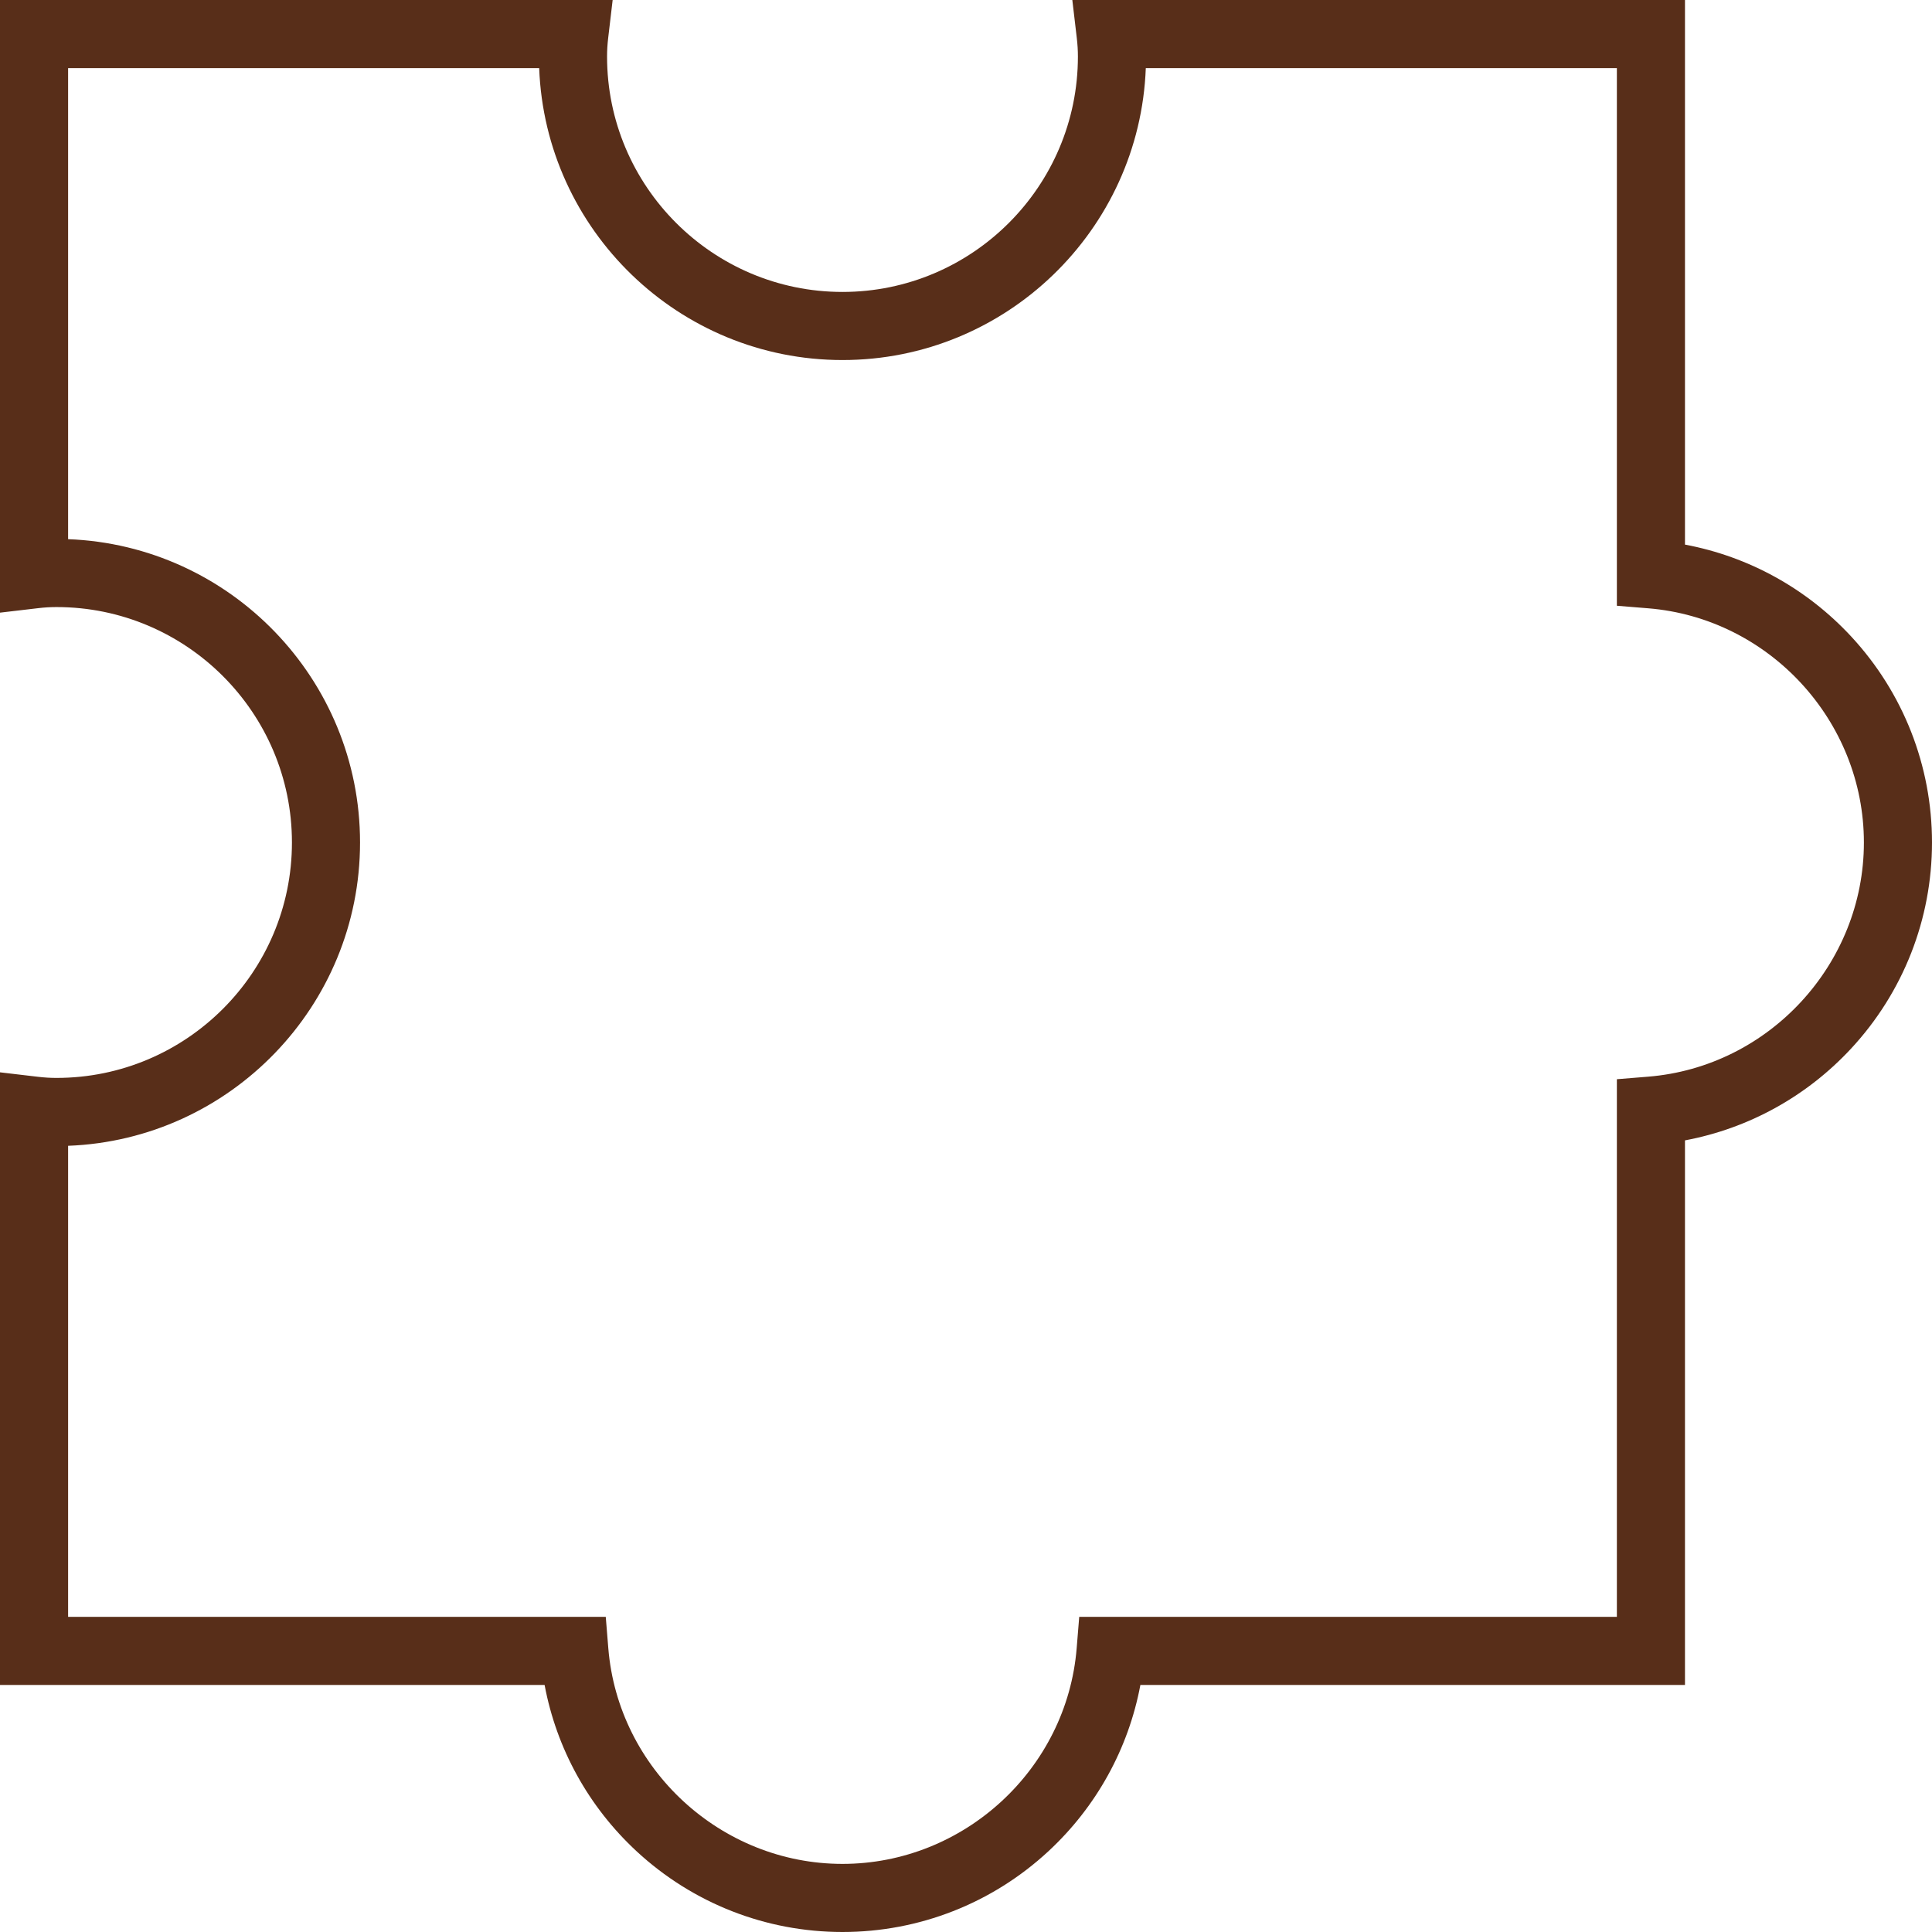 <?xml version="1.0" encoding="iso-8859-1"?>
<!-- Generator: Adobe Illustrator 19.0.0, SVG Export Plug-In . SVG Version: 6.00 Build 0)  -->
<svg fill="rgb(88, 46, 25)" version="1.1" id="Layer_1" xmlns="http://www.w3.org/2000/svg" xmlns:xlink="http://www.w3.org/1999/xlink" x="0px" y="0px"
	 viewBox="0 0 512 512" style="enable-background:new 0 0 512 512;" xml:space="preserve">
<g>
	<g>
		<path d="M490.612,168.707c-11.807-12.746-27.227-21.227-44.075-24.382V0H284.177l1.185,10.079
			c0.201,1.711,0.295,3.267,0.295,4.897c0,34.402-27.987,62.391-62.389,62.391c-34.402,0-62.391-27.989-62.391-62.391
			c0-1.627,0.095-3.184,0.296-4.897L162.359,0H0v162.359l10.079-1.185c1.714-0.202,3.271-0.296,4.897-0.296
			c34.402,0,62.391,27.989,62.391,62.391c0,34.402-27.989,62.389-62.391,62.389c-1.63,0-3.186-0.094-4.897-0.295L0,284.177v162.359
			h144.325c3.155,16.85,11.637,32.269,24.382,44.075C183.597,504.404,202.973,512,223.268,512c20.295,0,39.671-7.595,54.561-21.388
			c12.745-11.807,21.227-27.227,24.382-44.075h144.325V302.211c16.85-3.155,32.269-11.637,44.075-24.382
			C504.404,262.939,512,243.562,512,223.268C512,202.975,504.404,183.597,490.612,168.707z M436.782,285.33l-8.294,0.674v142.483
			H286.005l-0.674,8.294c-2.602,32.058-29.863,57.169-62.062,57.169c-32.2,0-59.461-25.111-62.062-57.169l-0.674-8.294H18.049
			V303.649c42.937-1.621,77.366-37.055,77.366-80.381c0-43.326-34.429-78.76-77.366-80.381V18.049h124.838
			c1.621,42.937,37.055,77.366,80.381,77.366c43.326,0,78.76-34.429,80.381-77.366h124.839v142.483l8.294,0.674
			c32.058,2.602,57.169,29.862,57.169,62.062C493.952,255.467,468.84,282.727,436.782,285.33z"/>
	</g>
</g>
<g>
</g>
<g>
</g>
<g>
</g>
<g>
</g>
<g>
</g>
<g>
</g>
<g>
</g>
<g>
</g>
<g>
</g>
<g>
</g>
<g>
</g>
<g>
</g>
<g>
</g>
<g>
</g>
<g>
</g>
</svg>
